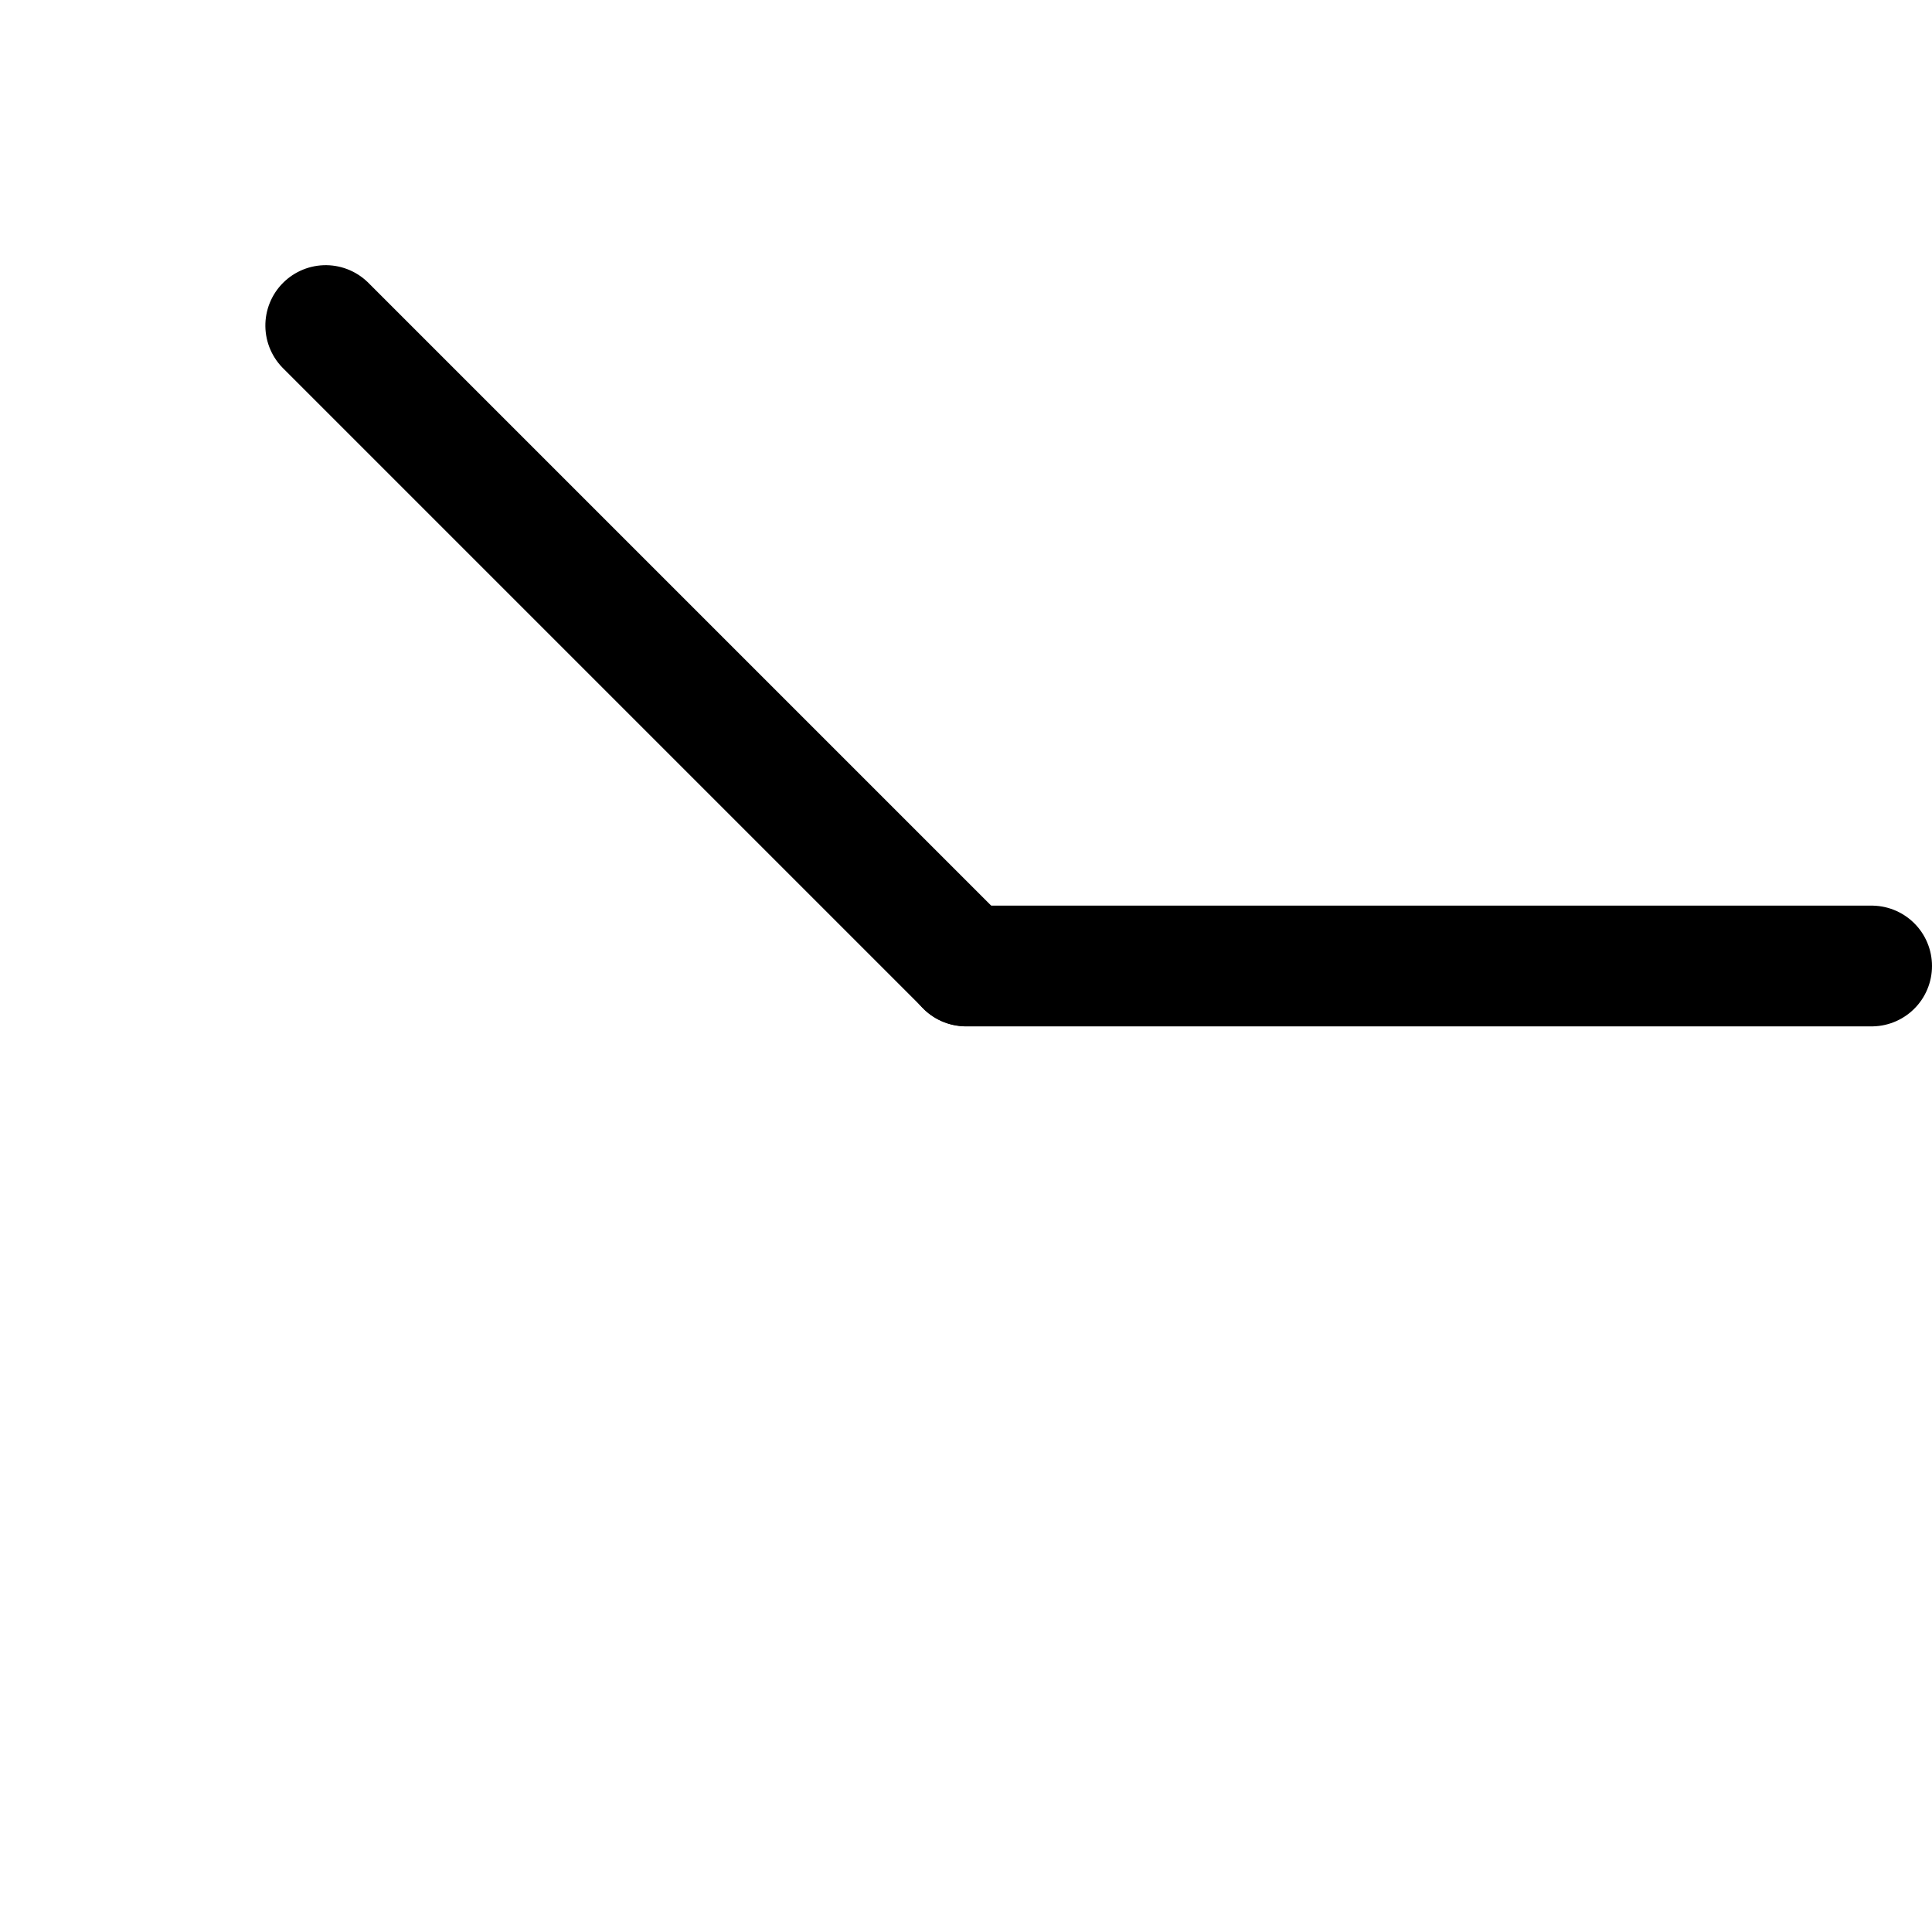 <?xml version="1.0" encoding="UTF-8" standalone="no"?>
<!DOCTYPE svg PUBLIC "-//W3C//DTD SVG 1.1//EN" "http://www.w3.org/Graphics/SVG/1.1/DTD/svg11.dtd">
<svg width="100%" height="100%" viewBox="0 0 32 32" version="1.1" xmlns="http://www.w3.org/2000/svg" xmlns:xlink="http://www.w3.org/1999/xlink" xml:space="preserve" xmlns:serif="http://www.serif.com/" style="fill-rule:evenodd;clip-rule:evenodd;stroke-linecap:round;stroke-linejoin:round;stroke-miterlimit:1.5;">
    <path d="M16,16L31,16" style="fill:none;stroke:black;stroke-width:2px;"/>
    <g transform="matrix(0.707,0.707,-0.707,0.707,16,-6.627)">
        <path d="M16,16L1,16" style="fill:none;stroke:black;stroke-width:2px;"/>
    </g>
</svg>
